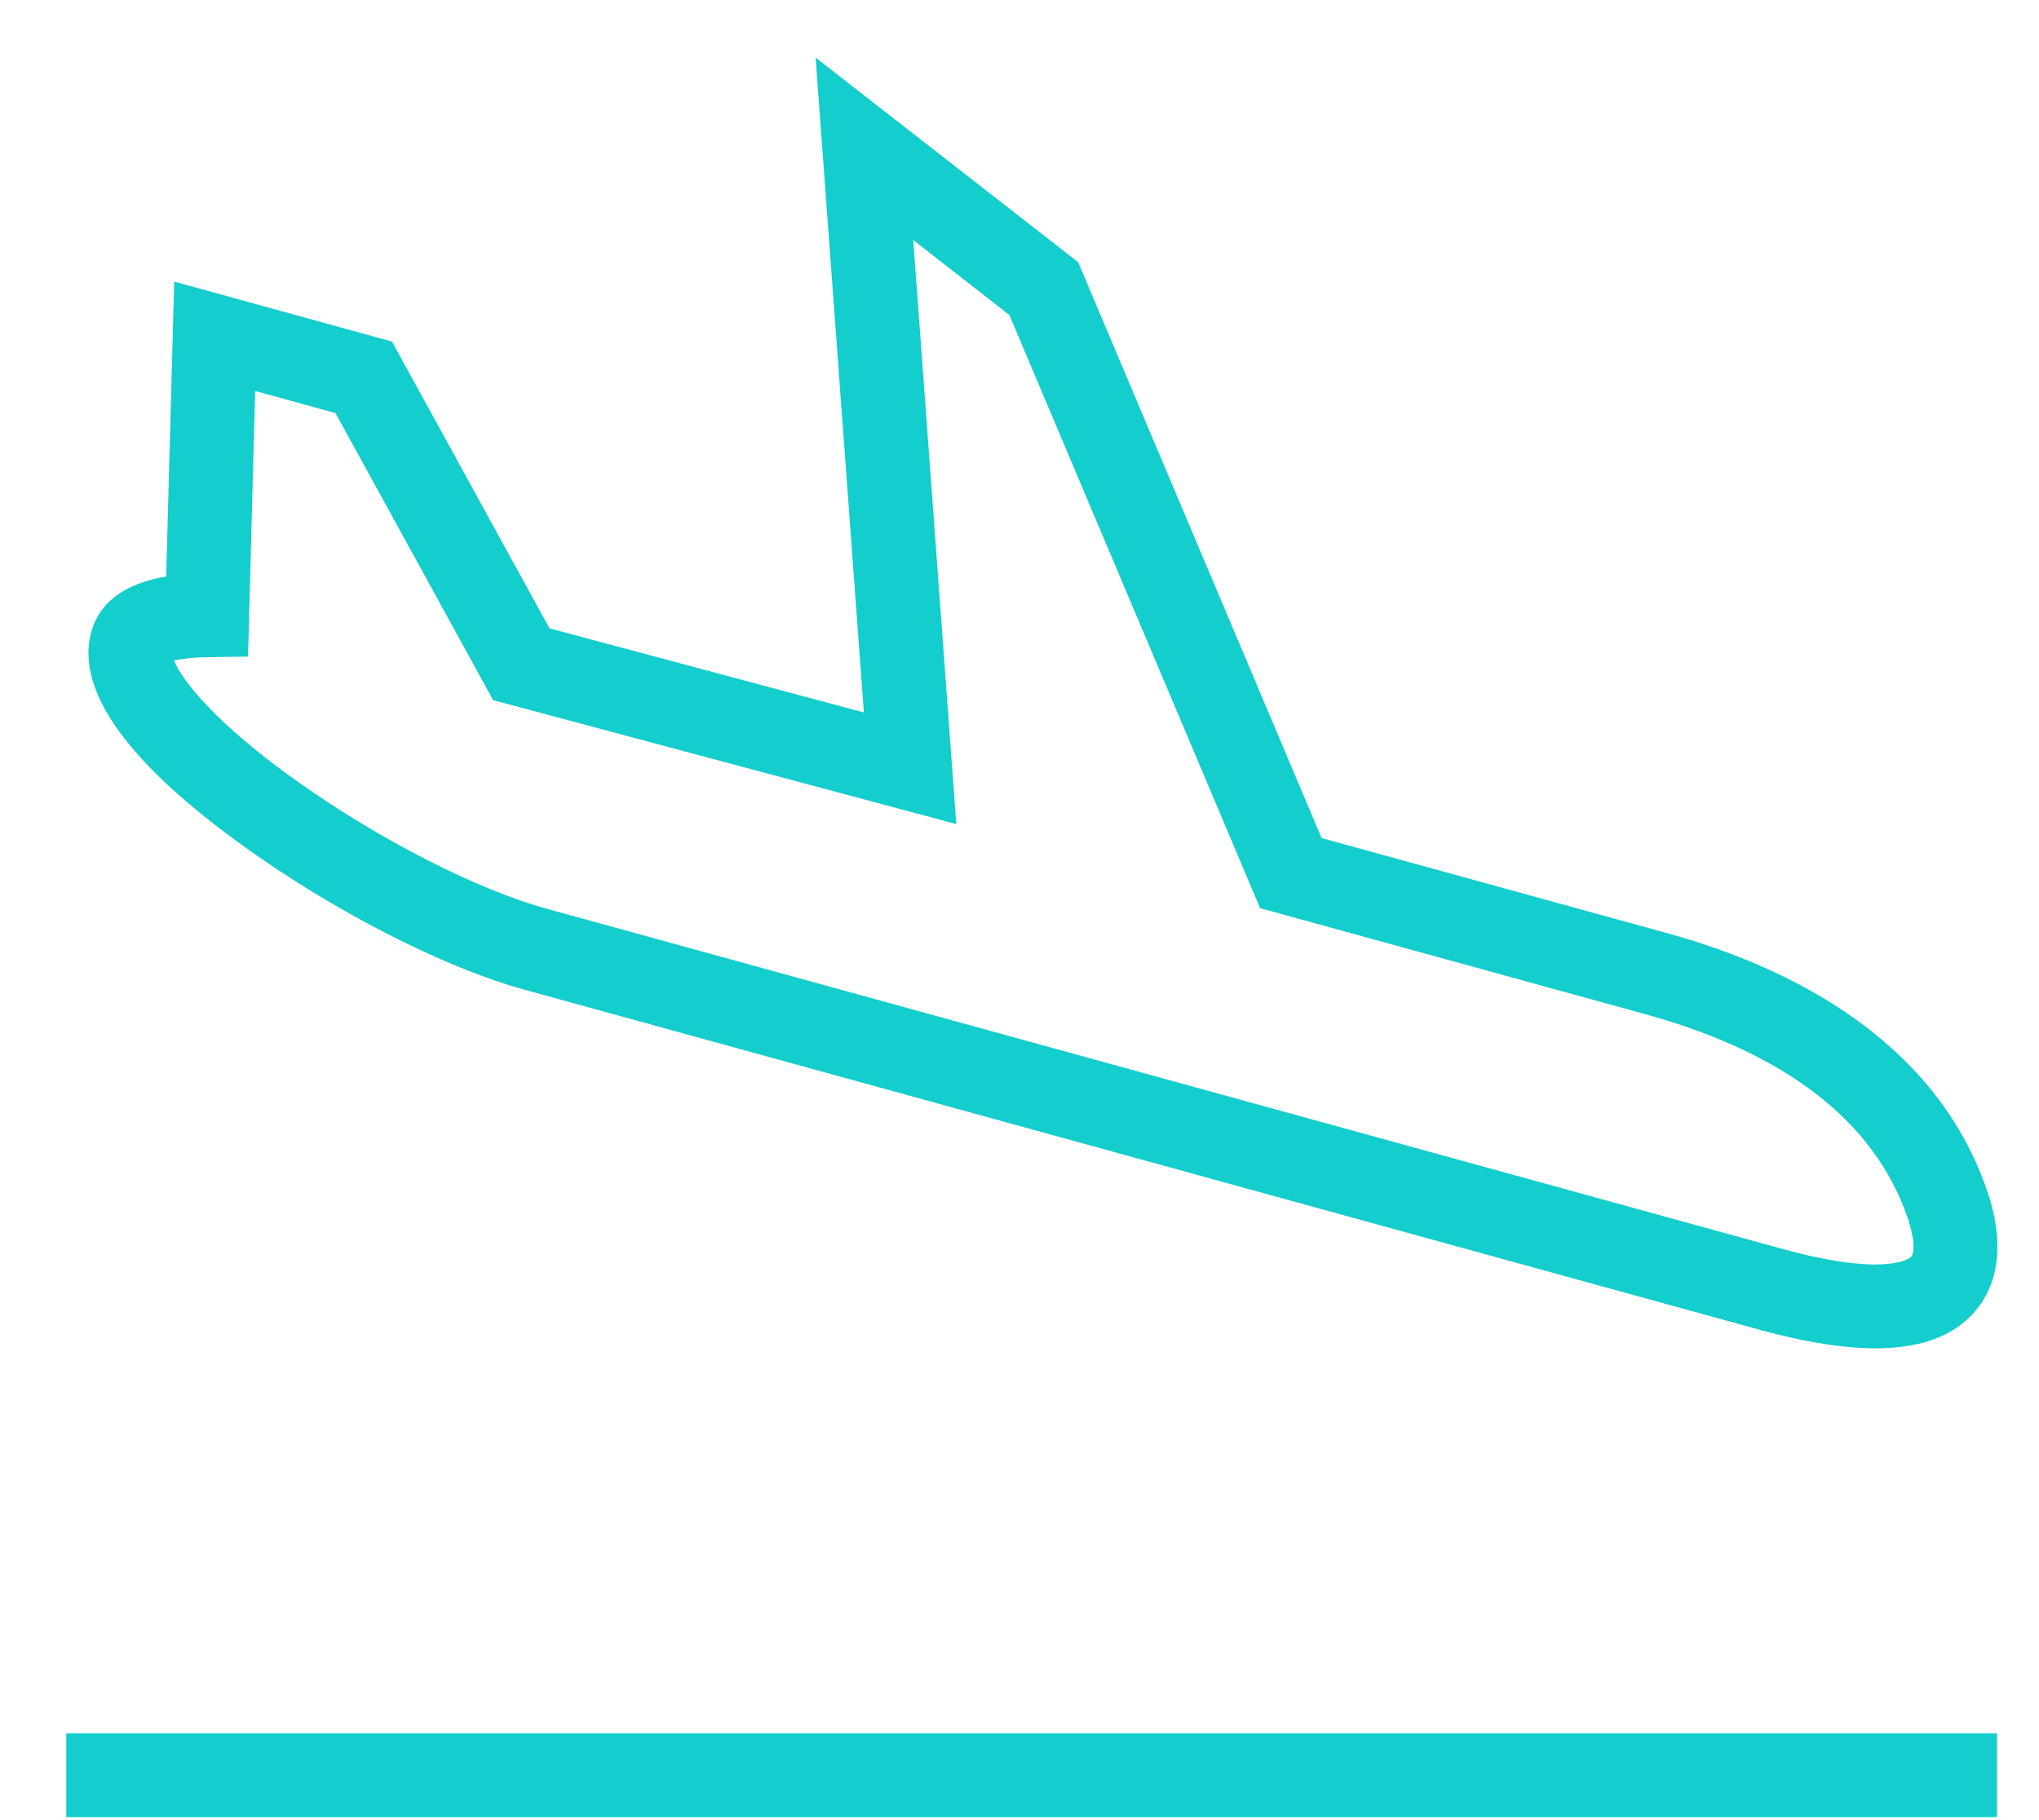 <svg width="28" height="25" viewBox="0 0 28 25" fill="none" xmlns="http://www.w3.org/2000/svg">
<path d="M27.424 23.807H0.91V24.959H27.424V23.807Z" fill="#14CDCD"/>
<path d="M27.276 16.322C26.537 14.219 24.484 13.255 22.892 12.817L18.148 11.511L14.806 3.602L11.2 0.791L11.863 9.786L7.546 8.631L5.383 4.692L2.392 3.868L2.282 7.918C1.87 7.988 1.393 8.174 1.254 8.678C1.073 9.336 1.52 10.126 2.585 11.032C2.804 11.218 3.048 11.409 3.319 11.604C4.566 12.507 6.088 13.287 7.195 13.592L24.154 18.262C25.619 18.665 26.578 18.596 27.087 18.05C27.351 17.768 27.598 17.238 27.276 16.322ZM24.46 17.15L7.501 12.48C6.558 12.221 5.225 11.541 4.105 10.749C2.96 9.94 2.493 9.336 2.39 9.073C2.475 9.053 2.619 9.031 2.854 9.027L3.406 9.018L3.504 5.37L4.607 5.674L6.772 9.617L13.132 11.319L12.541 3.297L13.861 4.327L17.304 12.474L22.586 13.928C24.516 14.46 25.727 15.394 26.188 16.704C26.305 17.034 26.285 17.22 26.244 17.264C26.241 17.267 25.947 17.56 24.46 17.15Z" fill="#14CDCD"/>
</svg>

